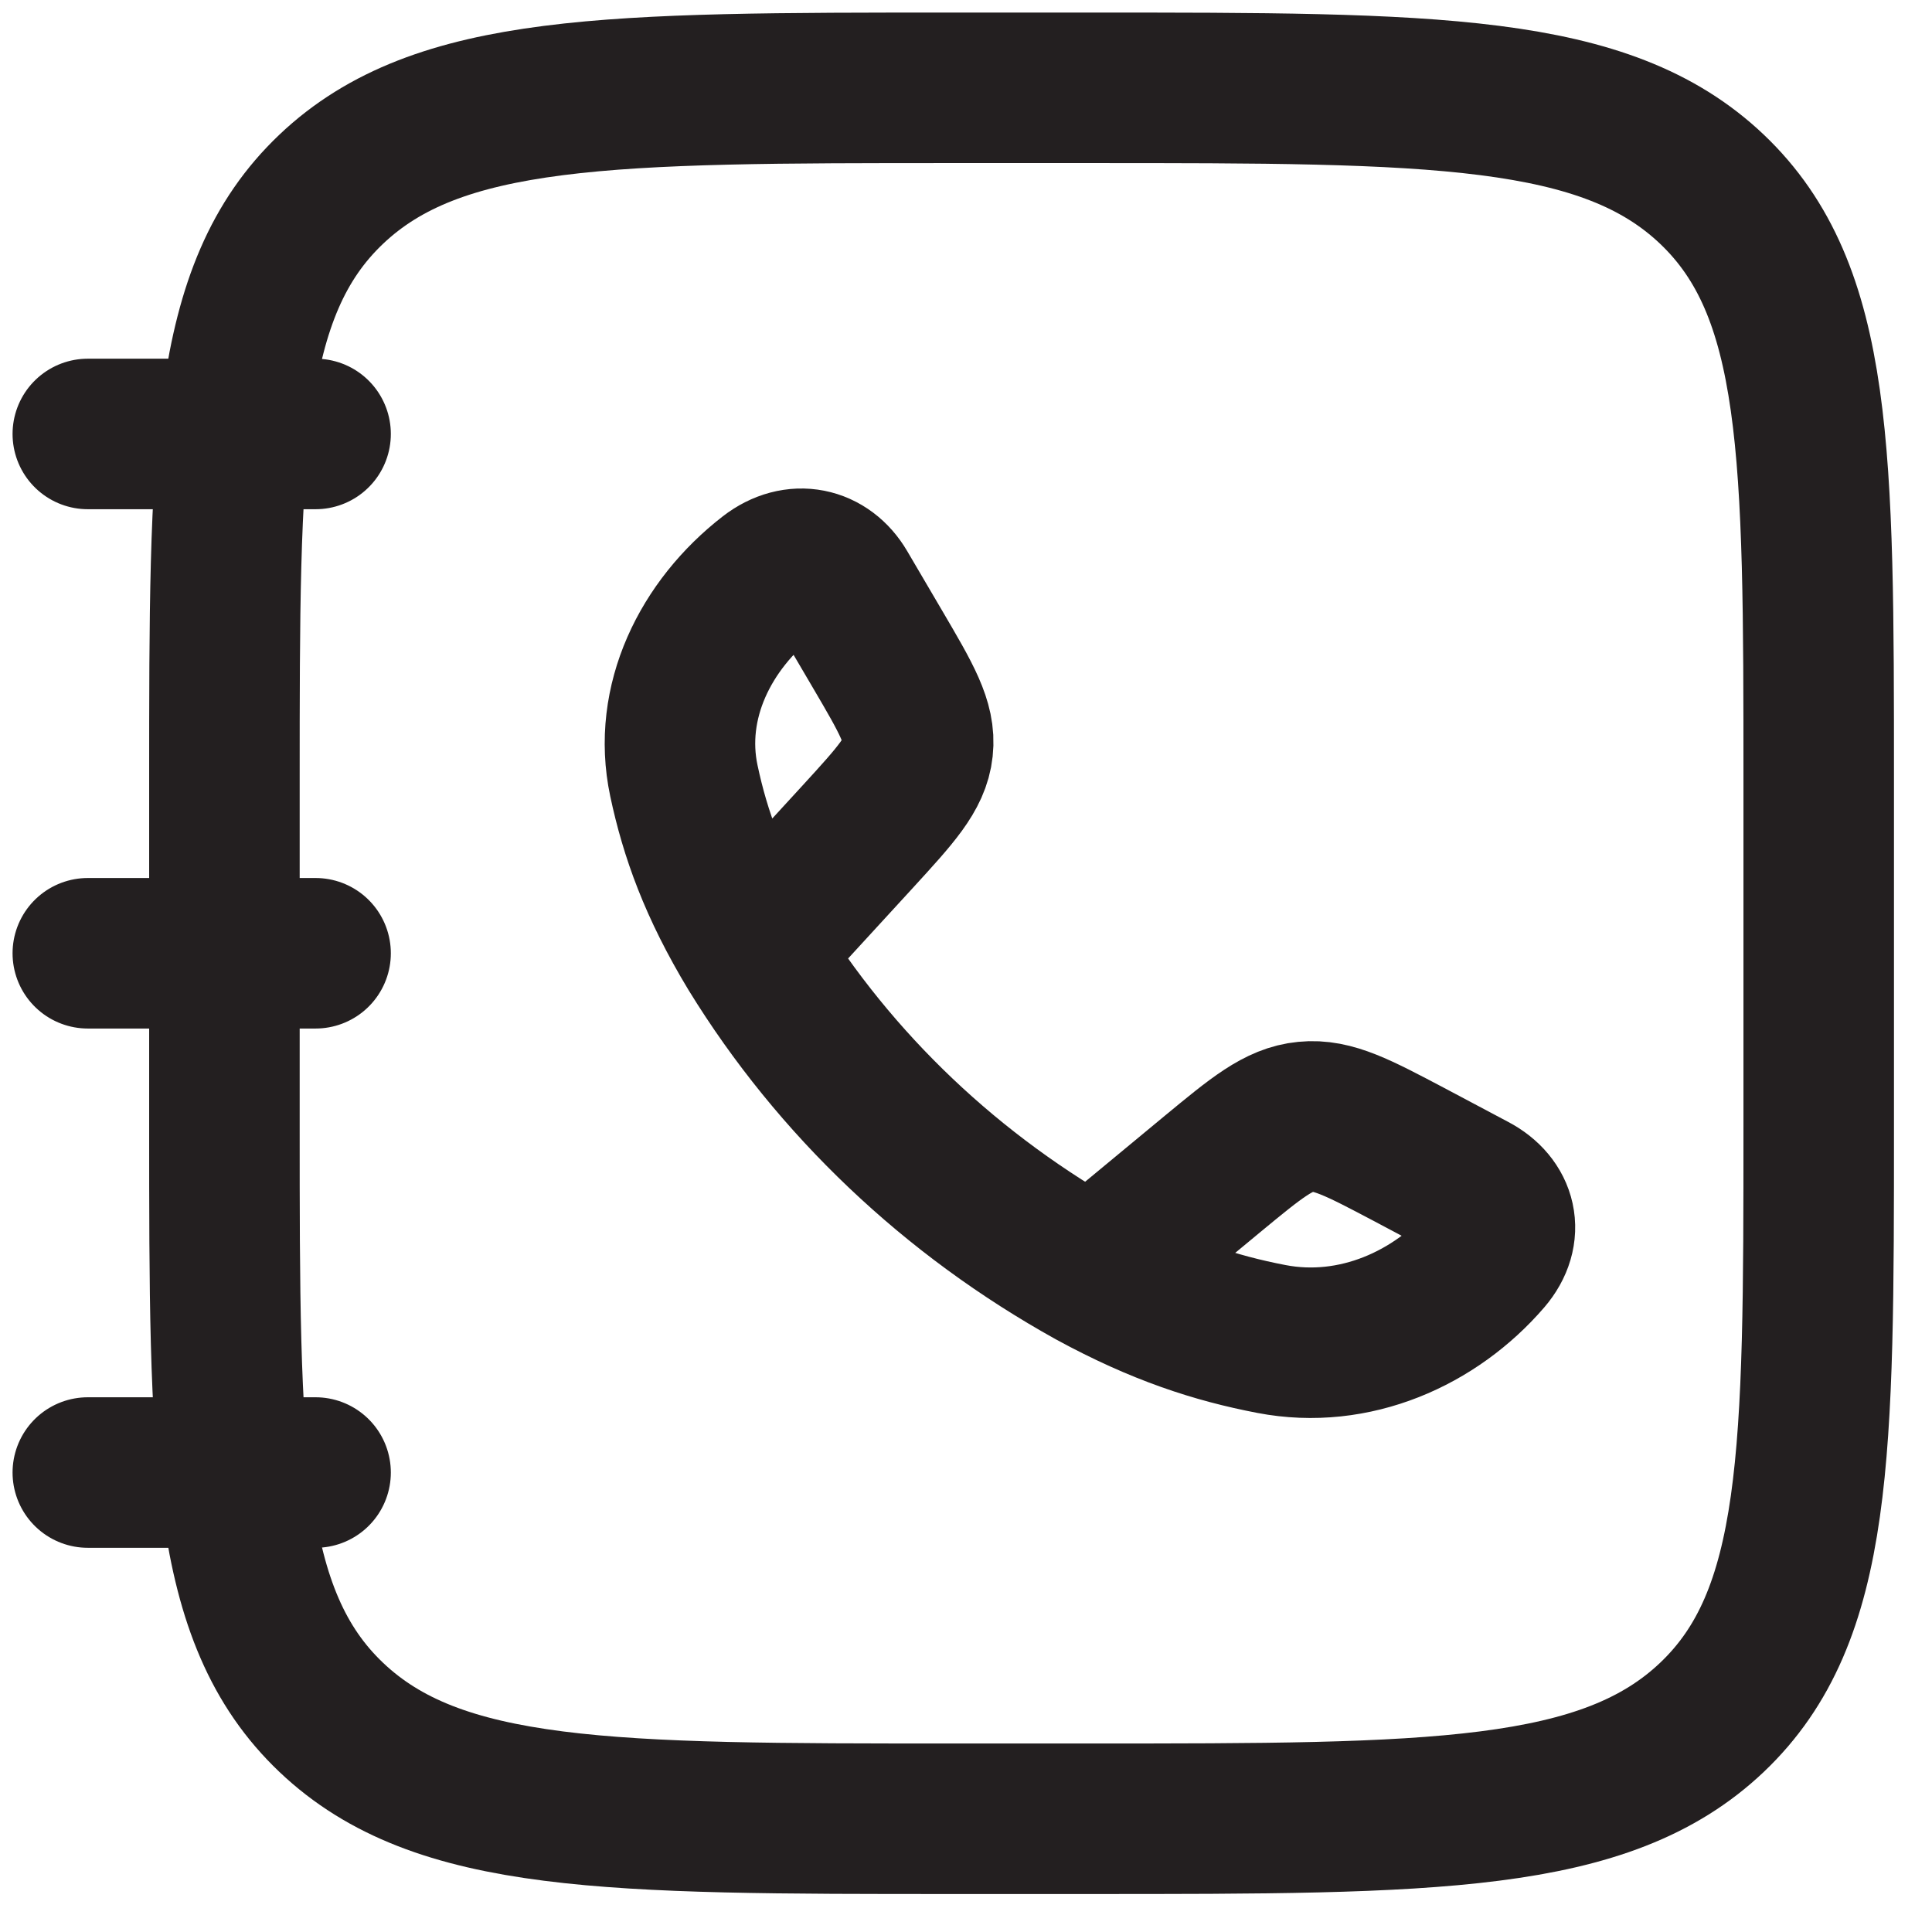 <svg width="44" height="44" viewBox="0 0 44 44" fill="none" xmlns="http://www.w3.org/2000/svg">
<path d="M5.111 17.768C5.111 10.335 5.111 6.618 7.543 4.31C9.975 2.002 13.886 2 21.71 2H24.822C32.646 2 36.559 2 38.989 4.31C41.418 6.62 41.42 10.335 41.42 17.768V25.652C41.42 33.085 41.42 36.803 38.989 39.111C36.557 41.419 32.646 41.421 24.822 41.421H21.71C13.886 41.421 9.973 41.421 7.543 39.111C5.113 36.801 5.111 33.085 5.111 25.652V17.768Z" stroke="#231F20" stroke-width="3.428" stroke-linecap="round" stroke-linejoin="round"/>
<path d="M17.146 21.658C16.26 20.192 15.833 18.995 15.575 17.781C15.194 15.988 16.067 14.233 17.511 13.114C18.123 12.641 18.822 12.802 19.183 13.419L19.999 14.809C20.644 15.909 20.968 16.461 20.903 17.044C20.841 17.628 20.405 18.103 19.534 19.055L17.146 21.658ZM17.146 21.658C19.014 24.698 21.677 27.228 24.877 29.003M24.877 29.003C26.42 29.844 27.68 30.25 28.958 30.495C30.846 30.857 32.692 30.027 33.871 28.656C34.369 28.074 34.199 27.41 33.549 27.067L32.089 26.292C30.927 25.679 30.348 25.372 29.734 25.433C29.12 25.492 28.62 25.906 27.617 26.734L24.877 29.003ZM7.187 9.883H2M7.187 21.71H2M7.187 33.536H2" stroke="#231F20" stroke-width="3.428" stroke-linecap="round" stroke-linejoin="round"/>
</svg>
